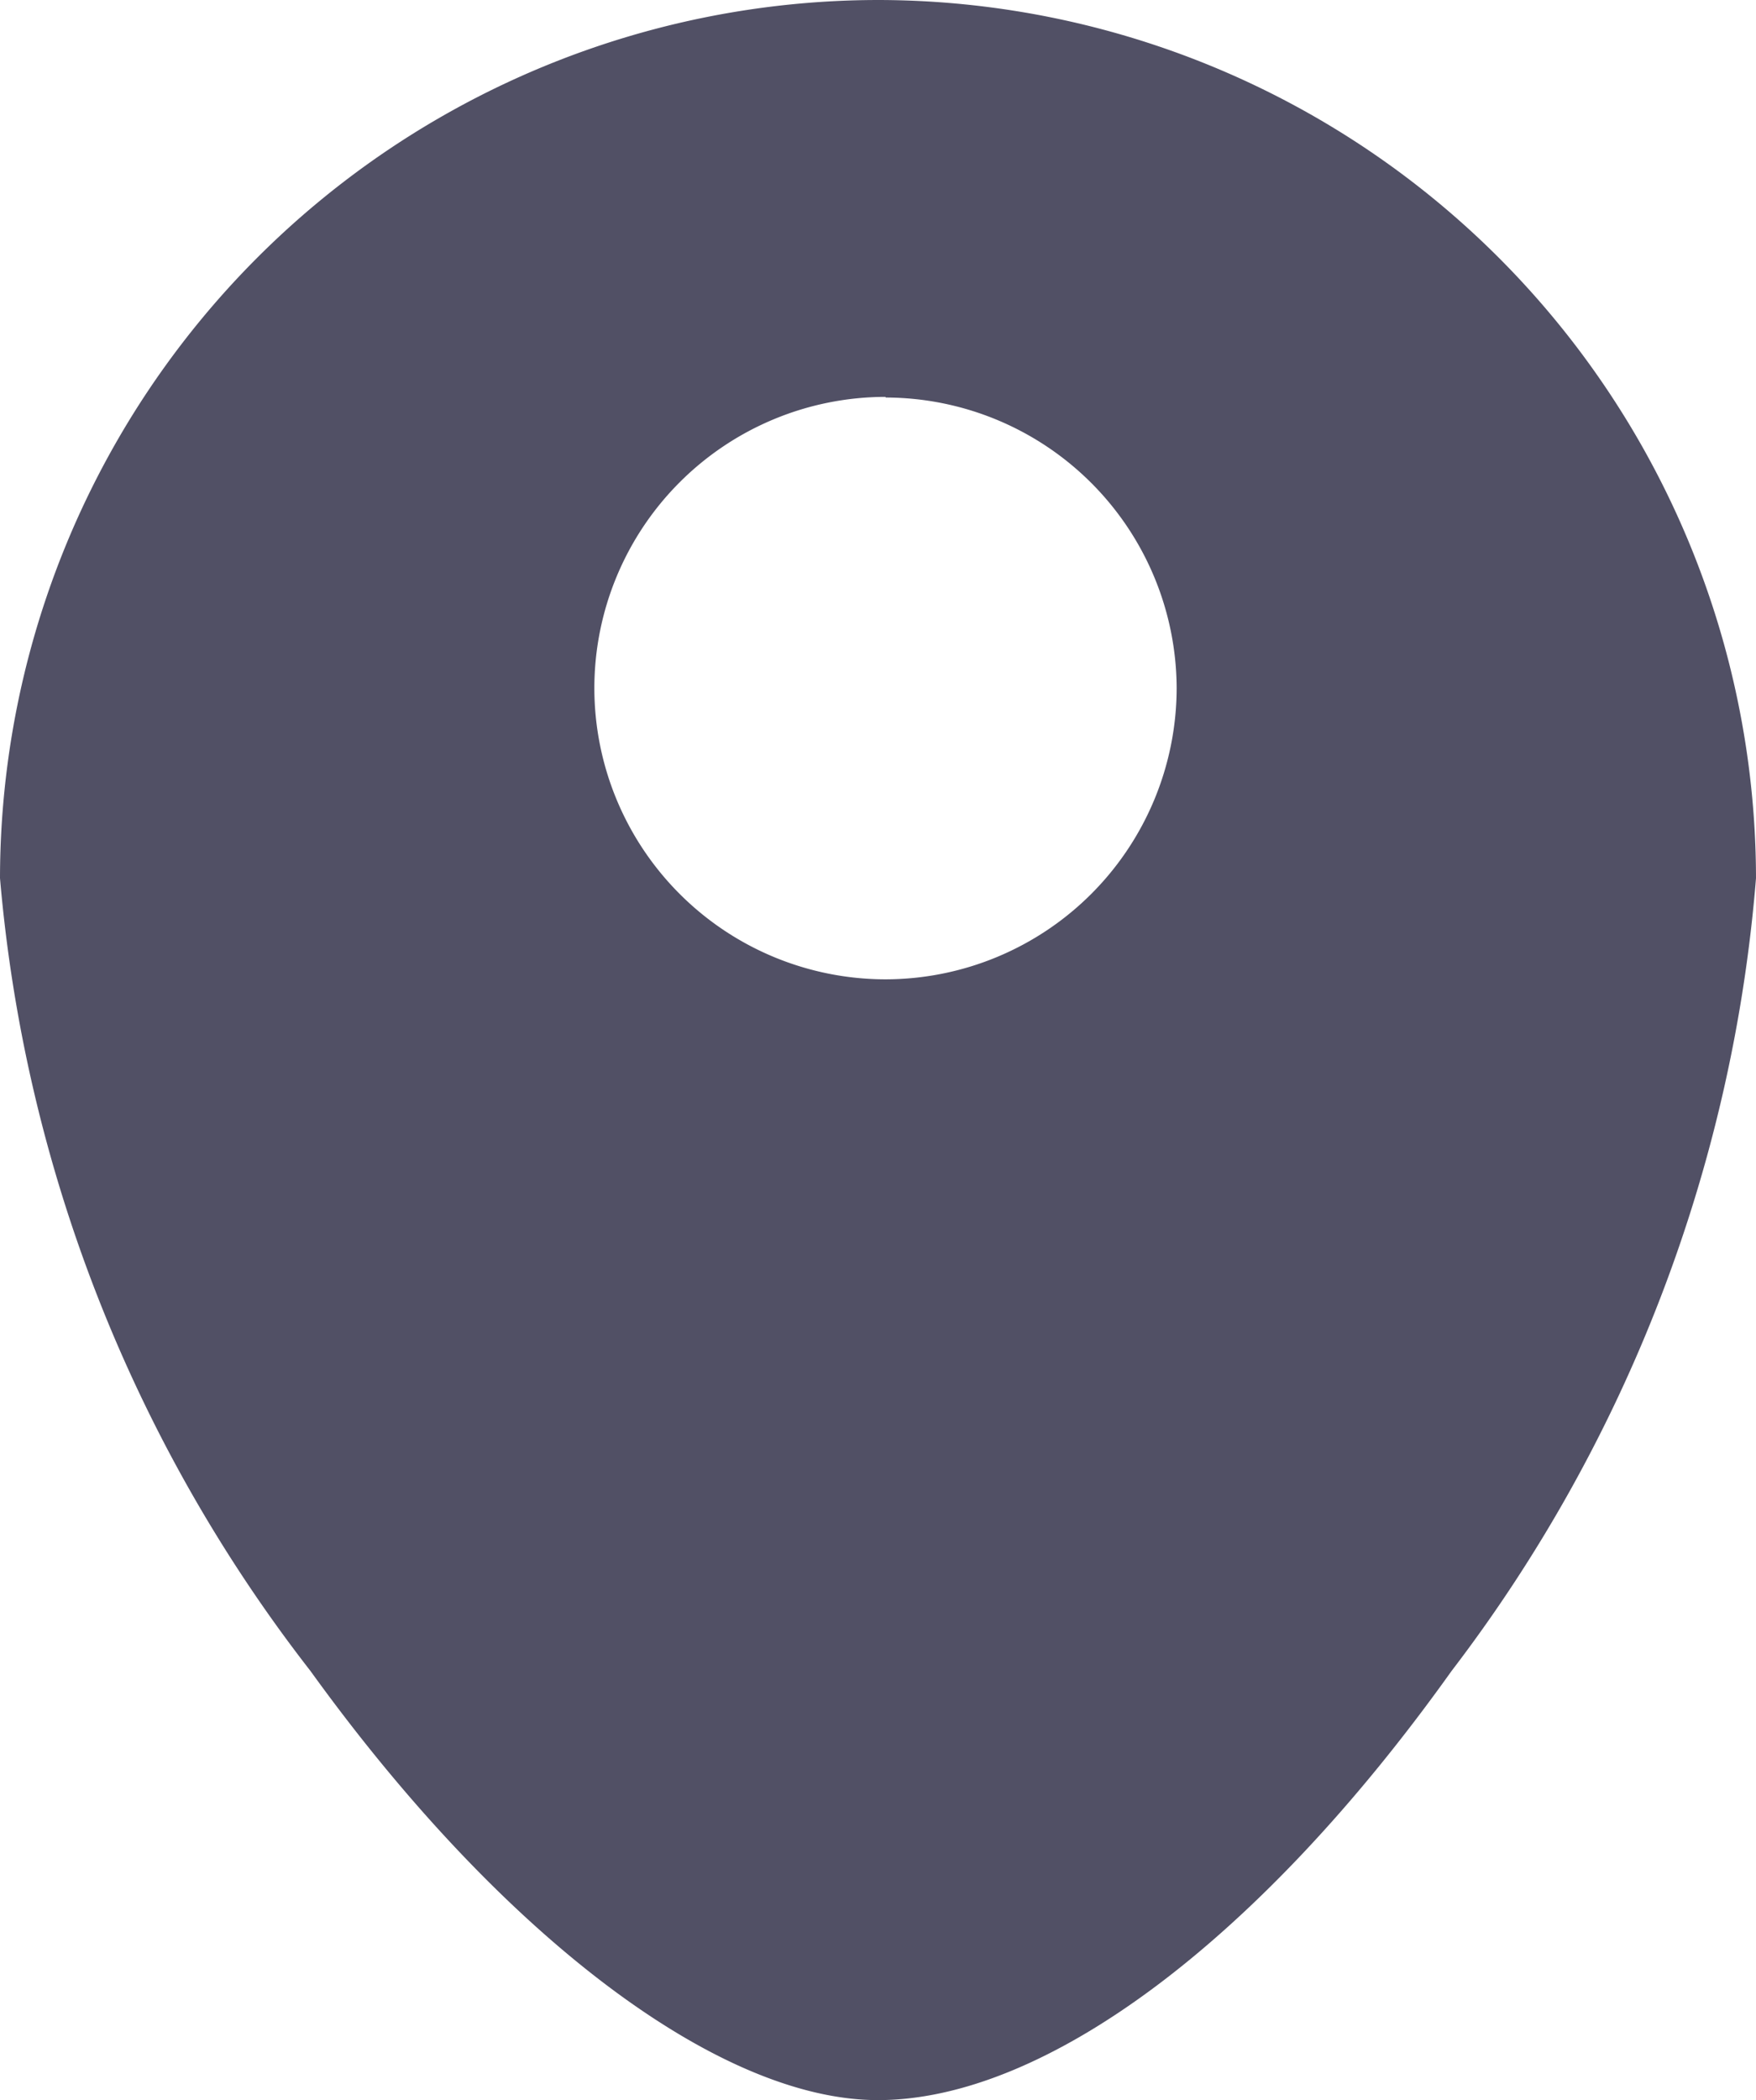 <svg xmlns="http://www.w3.org/2000/svg" width="13.697" height="16.377" viewBox="0 0 13.697 16.377"><g transform="translate(0)"><path d="M-1831.152-2.623c-1.241,0-2.937-1.282-4.426-3.346A11.693,11.693,0,0,1-1838-12.152,6.856,6.856,0,0,1-1831.152-19a6.856,6.856,0,0,1,6.849,6.848,11.727,11.727,0,0,1-2.375,6.183C-1828.173-3.873-1829.845-2.623-1831.152-2.623Zm.059-13.282a2.273,2.273,0,0,0-2.271,2.271,2.273,2.273,0,0,0,2.271,2.271,2.274,2.274,0,0,0,2.271-2.271A2.274,2.274,0,0,0-1831.092-15.9Z" transform="translate(1838 19)" fill="#515065"/></g></svg>